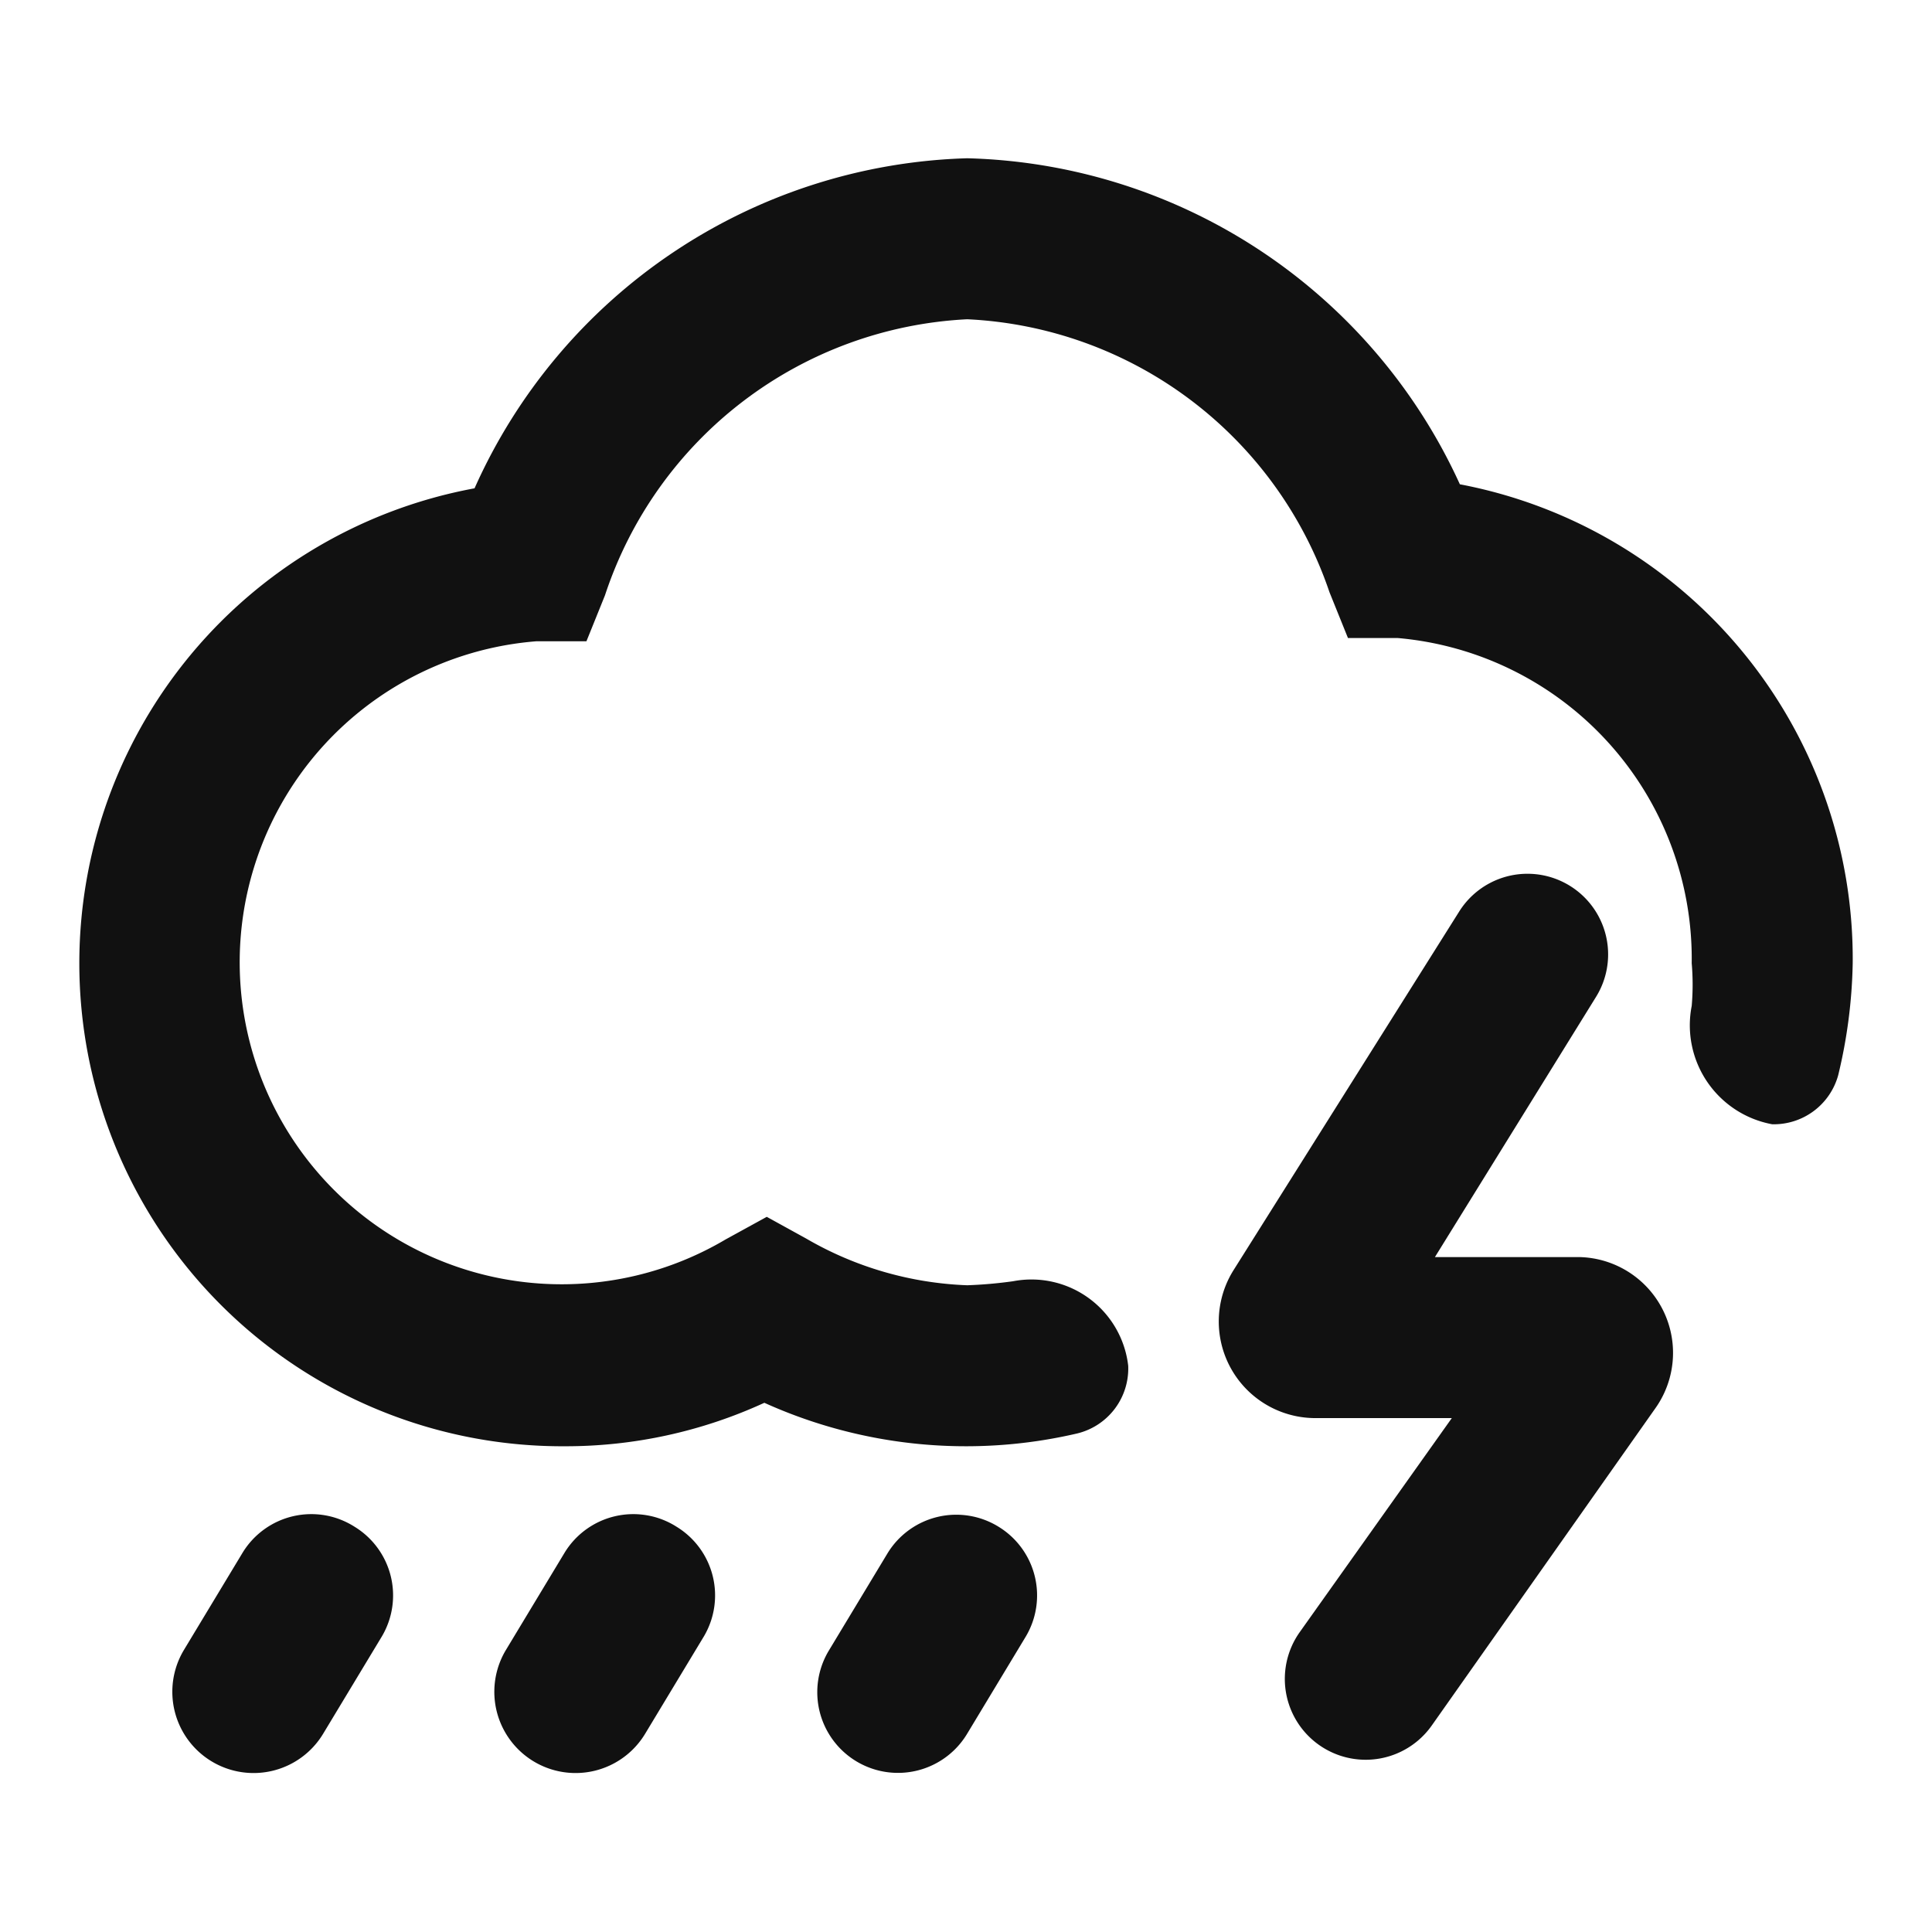 <svg id="ic-weather-wind-storm-rain" xmlns="http://www.w3.org/2000/svg" width="24" height="24" viewBox="0 0 24 24">
  <rect id="Rectangle_260" data-name="Rectangle 260" width="24" height="24" fill="none"/>
  <g id="Layer" transform="translate(0.015 -0.034)">
    <g id="Vrstva_185" data-name="Vrstva 185">
      <path id="Path_525" data-name="Path 525" d="M4.39,19A1,1,0,0,0,3,19.32l-.73,1.21A1.009,1.009,0,1,0,4,21.57l.73-1.21A1,1,0,0,0,4.39,19Z" fill="#111" fill-rule="evenodd"/>
      <path id="Path_526" data-name="Path 526" d="M8.39,19A1,1,0,0,0,7,19.32l-.73,1.21A1.009,1.009,0,1,0,8,21.57l.73-1.21A1,1,0,0,0,8.39,19Z" fill="#111" fill-rule="evenodd"/>
      <path id="Path_527" data-name="Path 527" d="M12.39,19a1,1,0,0,0-1.38.33l-.73,1.21A1,1,0,1,0,12,21.57l.73-1.21A1,1,0,0,0,12.39,19Z" fill="#111" fill-rule="evenodd"/>
      <path id="Path_528" data-name="Path 528" d="M18.12,6.05A6.92,6.92,0,0,0,12,2,6.92,6.92,0,0,0,5.88,6.1,6,6,0,0,0,7,18a5.91,5.91,0,0,0,2.48-.54,6.08,6.08,0,0,0,3.89.38A.83.83,0,0,0,14,17a1.21,1.21,0,0,0-1.43-1.05A5.46,5.46,0,0,1,12,16a4.29,4.29,0,0,1-2-.58l-.49-.27L9,15.43A4,4,0,1,1,6.65,8h.62l.23-.57A5,5,0,0,1,12,4a5,5,0,0,1,4.5,3.39l.23.57h.62A4,4,0,0,1,21,12a3.08,3.08,0,0,1,0,.53A1.25,1.25,0,0,0,22,14a.83.83,0,0,0,.82-.61A6.37,6.37,0,0,0,23,12,6,6,0,0,0,18.12,6.05Z" fill="#111" fill-rule="evenodd"/>
      <path id="Path_529" data-name="Path 529" d="M19.61,15.65h-1.8l2-3.23a1,1,0,0,0-1.7-1.06l-2.8,4.45a1.2,1.2,0,0,0,1,1.84h1.71l-1.89,2.66a1,1,0,0,0,1.64,1.16l2.77-3.93a1.19,1.19,0,0,0-.93-1.89Z" fill="#111" fill-rule="evenodd"/>
    </g>
  </g>
</svg>
